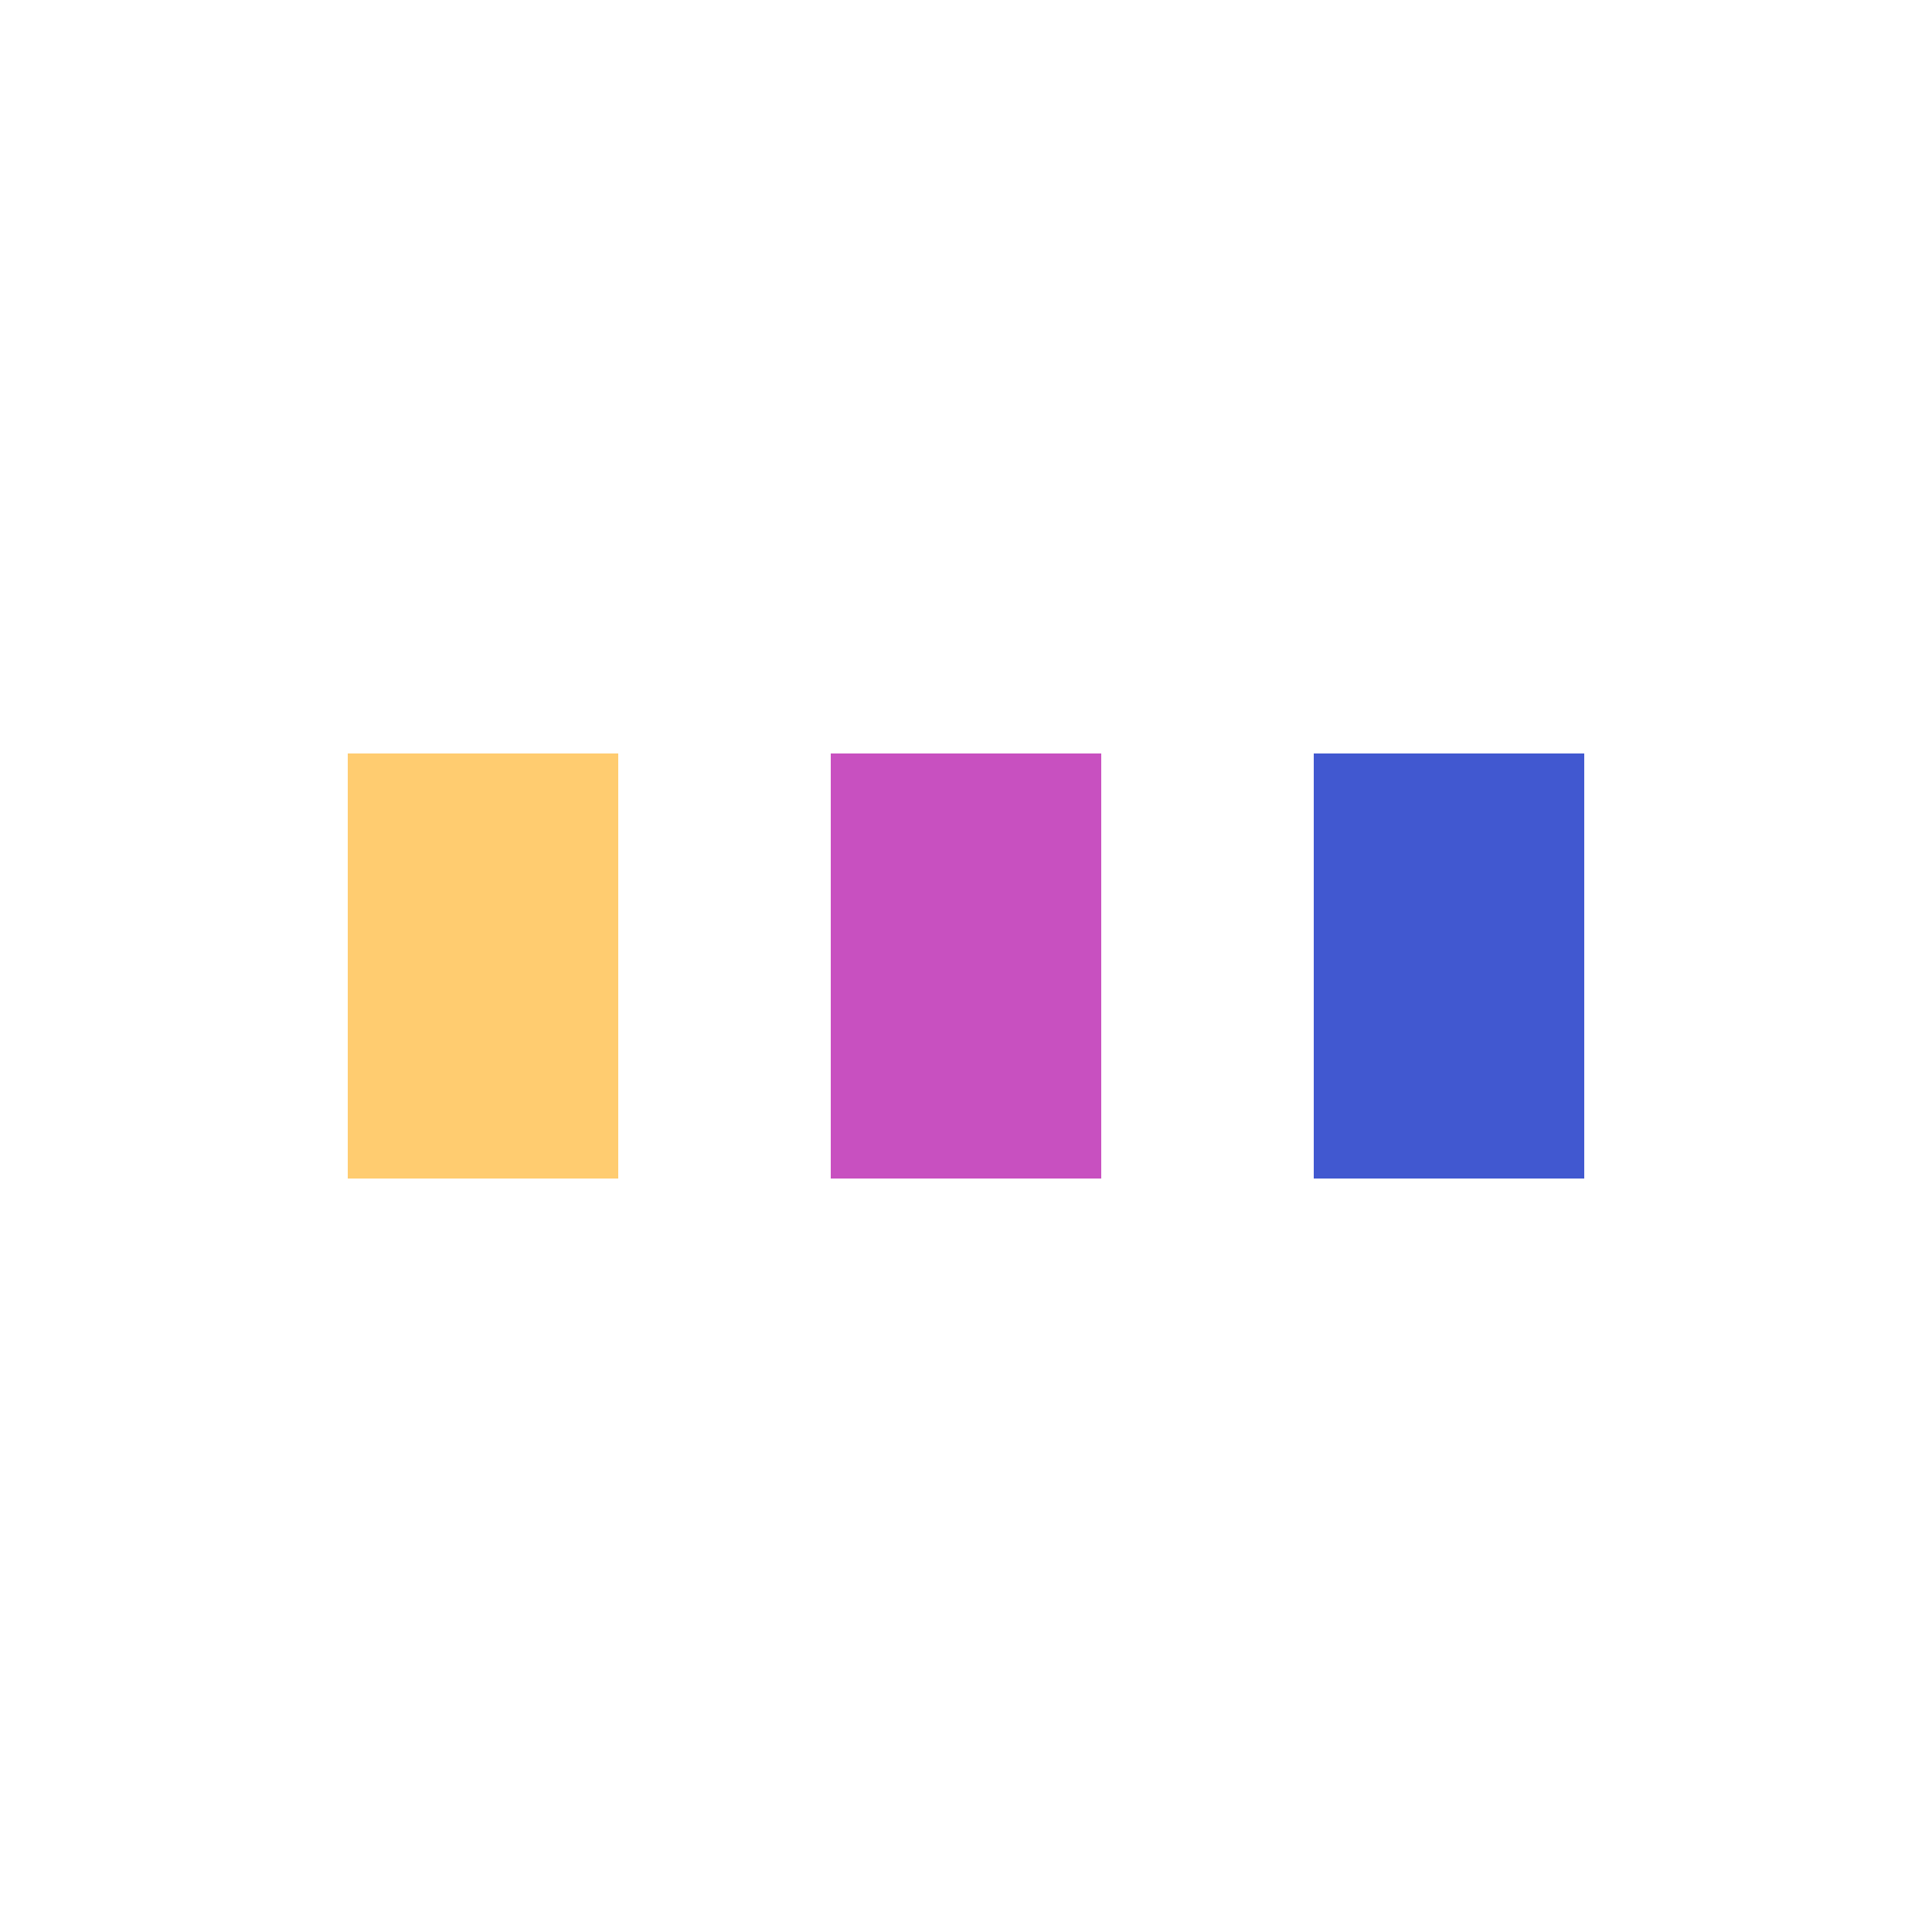 <?xml version="1.0" encoding="utf-8"?>
<svg xmlns="http://www.w3.org/2000/svg" xmlns:xlink="http://www.w3.org/1999/xlink" style="margin: auto; background: none; display: block; shape-rendering: auto;" width="157px" height="157px" viewBox="0 0 100 100" preserveAspectRatio="xMidYMid">
<rect x="18" y="39" width="14" height="22" fill="#ffcc70">
  <animate attributeName="y" repeatCount="indefinite" dur="1s" calcMode="spline" keyTimes="0;0.5;1" values="32.4;39;39" keySplines="0 0.5 0.5 1;0 0.5 0.5 1" begin="-0.2s"></animate>
  <animate attributeName="height" repeatCount="indefinite" dur="1s" calcMode="spline" keyTimes="0;0.5;1" values="35.2;22;22" keySplines="0 0.5 0.5 1;0 0.5 0.5 1" begin="-0.2s"></animate>
</rect>
<rect x="43" y="39" width="14" height="22" fill="#c850c0">
  <animate attributeName="y" repeatCount="indefinite" dur="1s" calcMode="spline" keyTimes="0;0.5;1" values="34.05;39;39" keySplines="0 0.5 0.5 1;0 0.5 0.5 1" begin="-0.1s"></animate>
  <animate attributeName="height" repeatCount="indefinite" dur="1s" calcMode="spline" keyTimes="0;0.5;1" values="31.9;22;22" keySplines="0 0.5 0.5 1;0 0.5 0.5 1" begin="-0.1s"></animate>
</rect>
<rect x="68" y="39" width="14" height="22" fill="#4158d0">
  <animate attributeName="y" repeatCount="indefinite" dur="1s" calcMode="spline" keyTimes="0;0.5;1" values="34.05;39;39" keySplines="0 0.5 0.5 1;0 0.5 0.5 1"></animate>
  <animate attributeName="height" repeatCount="indefinite" dur="1s" calcMode="spline" keyTimes="0;0.5;1" values="31.9;22;22" keySplines="0 0.5 0.5 1;0 0.5 0.5 1"></animate>
</rect>
<!-- [ldio] generated by https://loading.io/ --></svg>